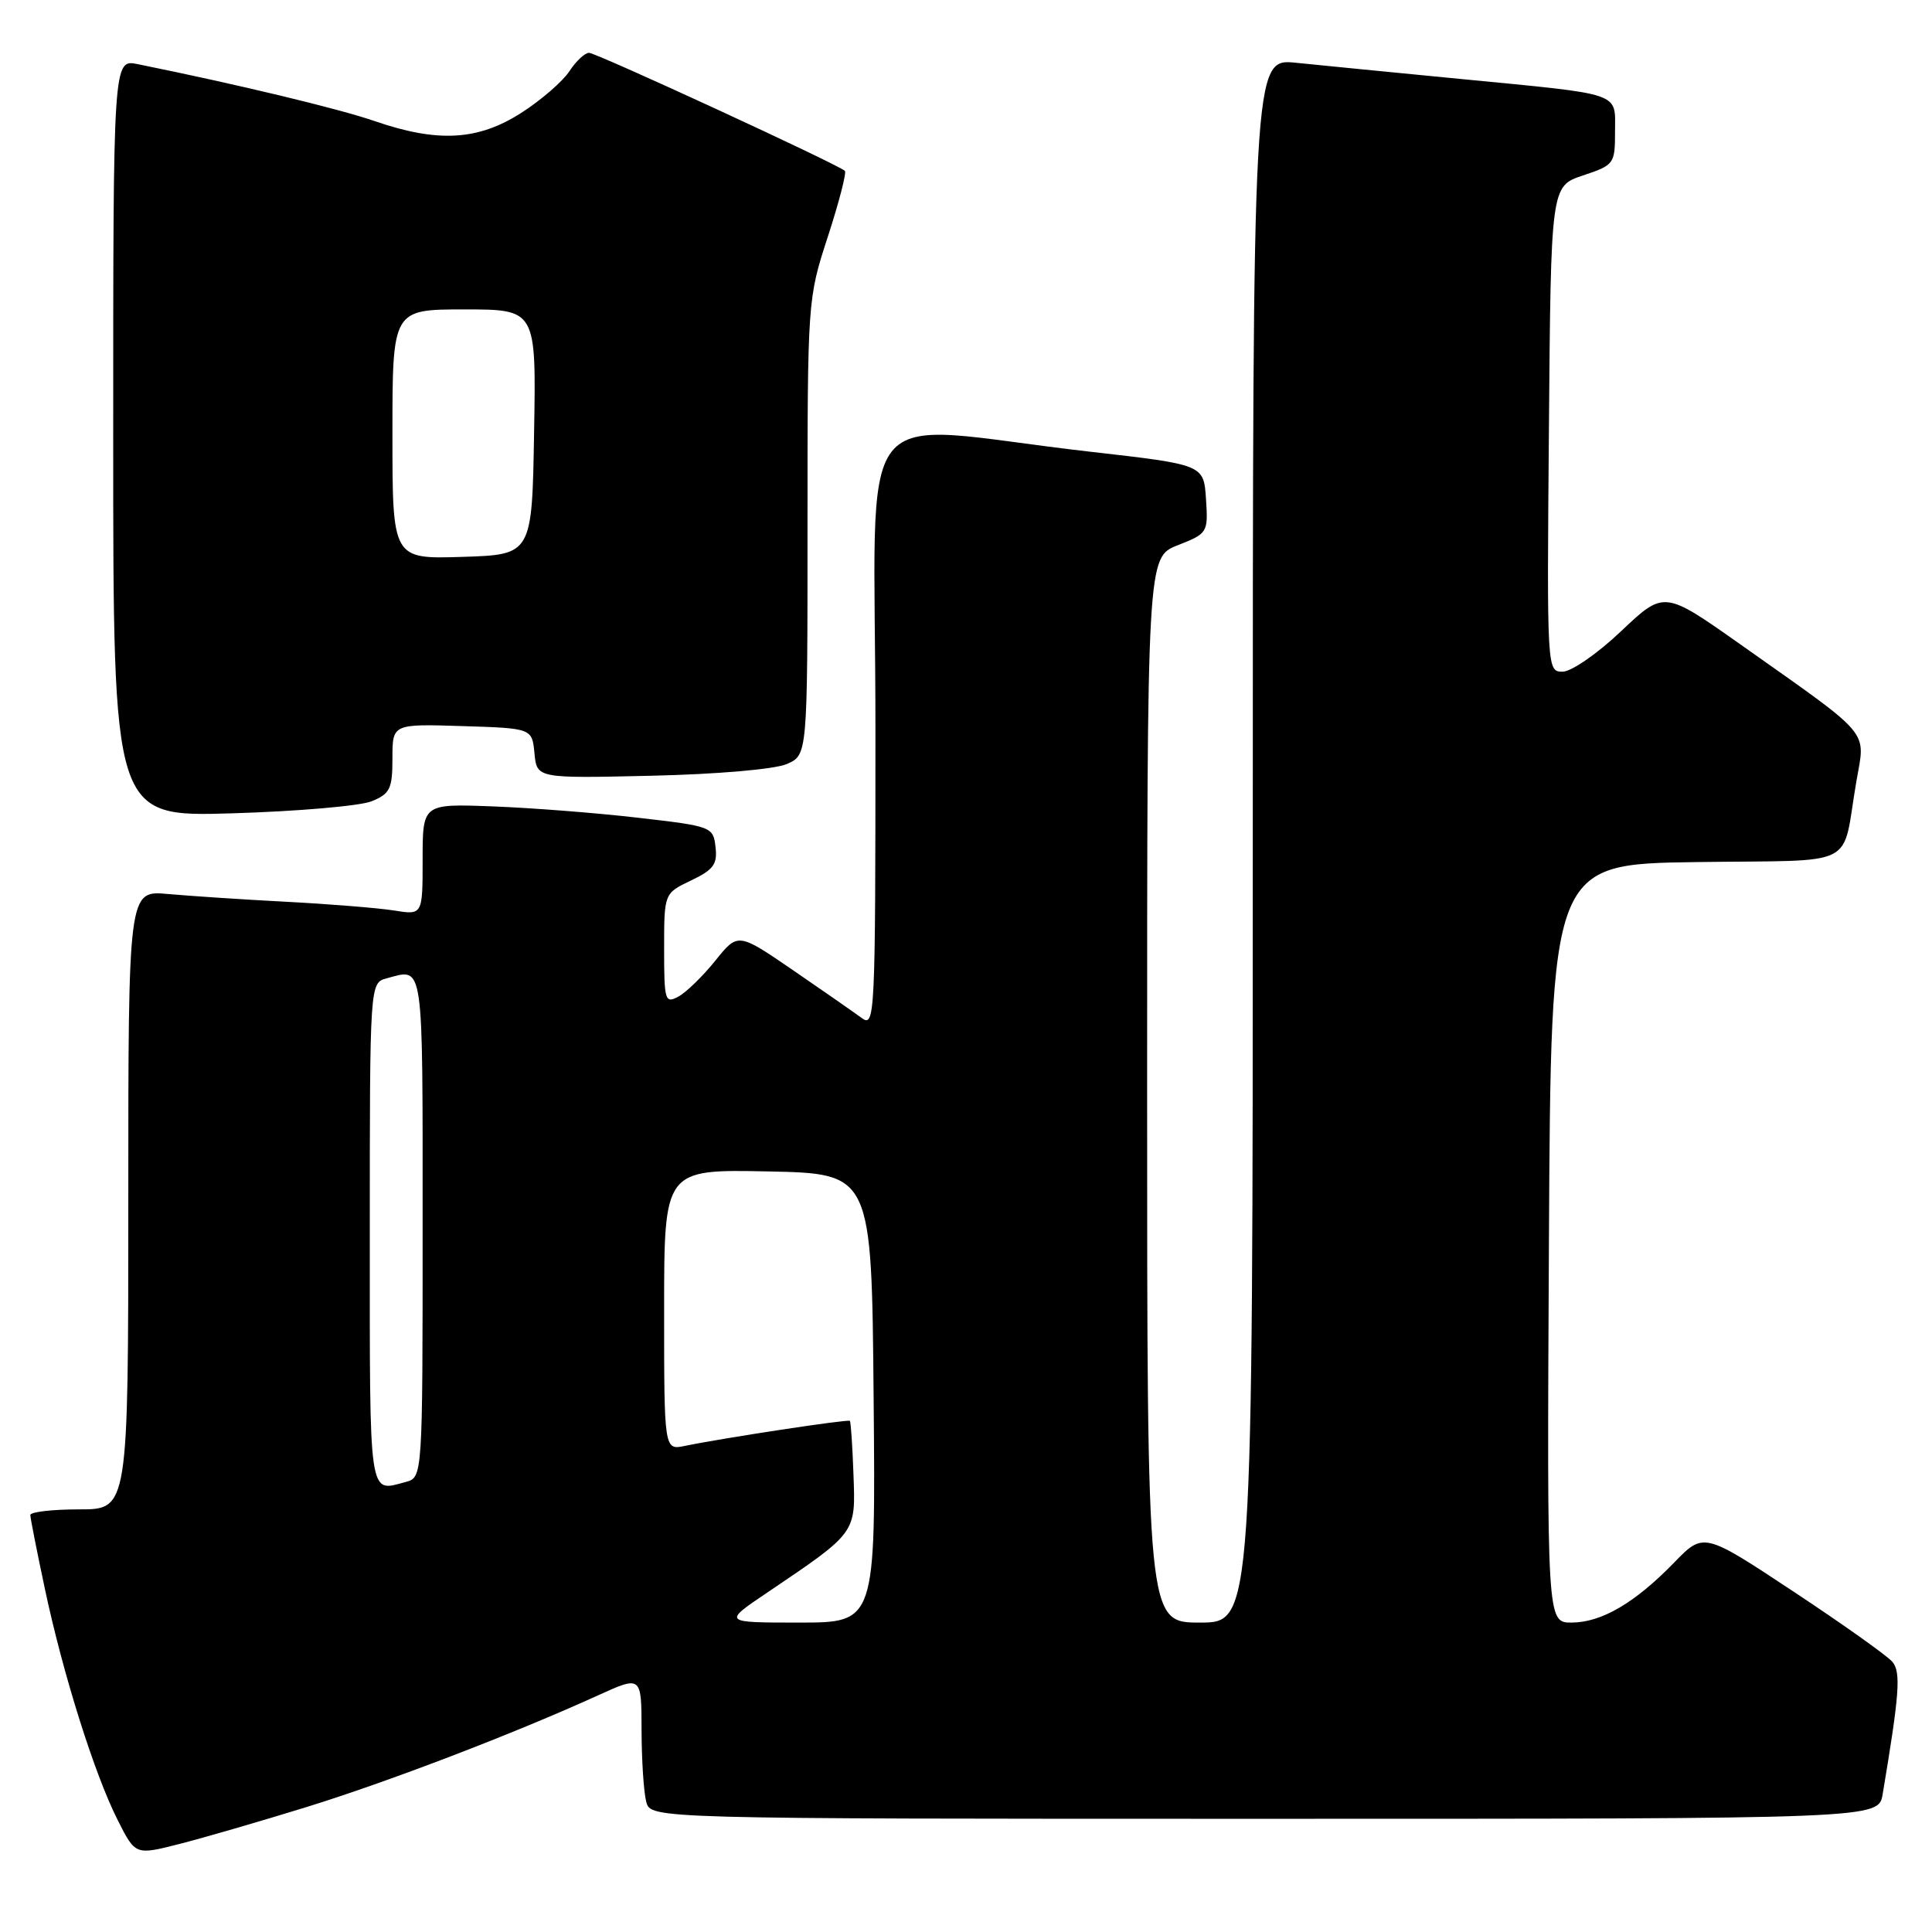 <?xml version="1.0" encoding="UTF-8" standalone="no"?>
<!DOCTYPE svg PUBLIC "-//W3C//DTD SVG 1.1//EN" "http://www.w3.org/Graphics/SVG/1.1/DTD/svg11.dtd" >
<svg xmlns="http://www.w3.org/2000/svg" xmlns:xlink="http://www.w3.org/1999/xlink" version="1.1" viewBox="0 0 256 256">
 <g >
 <path fill="currentColor"
d=" M 40.50 239.48 C 51.38 236.12 68.10 229.72 79.25 224.64 C 85.00 222.03 85.00 222.03 85.01 229.26 C 85.02 233.24 85.30 237.51 85.63 238.75 C 86.23 241.00 86.23 241.00 167.57 241.00 C 248.91 241.00 248.91 241.00 249.46 237.75 C 251.69 224.46 251.90 221.59 250.76 220.21 C 250.10 219.42 244.21 215.23 237.66 210.90 C 225.75 203.02 225.75 203.02 221.84 207.04 C 216.65 212.39 212.21 214.99 208.24 215.00 C 204.98 215.00 204.98 215.00 205.24 164.75 C 205.50 114.50 205.50 114.50 224.74 114.23 C 246.65 113.92 243.95 115.28 245.98 103.53 C 247.18 96.59 248.26 97.86 230.59 85.37 C 220.50 78.25 220.50 78.25 214.82 83.62 C 211.69 86.60 208.21 89.00 207.06 89.00 C 204.98 89.00 204.97 88.87 205.24 56.83 C 205.50 24.67 205.50 24.67 209.75 23.25 C 213.89 21.87 214.00 21.72 214.00 17.44 C 214.00 12.15 215.23 12.57 193.50 10.46 C 184.70 9.61 174.91 8.64 171.75 8.32 C 166.00 7.72 166.00 7.72 166.00 111.36 C 166.00 215.00 166.00 215.00 159.00 215.00 C 152.00 215.00 152.00 215.00 152.00 144.42 C 152.00 73.84 152.00 73.84 156.05 72.25 C 160.03 70.68 160.09 70.59 159.80 66.11 C 159.50 61.57 159.50 61.57 144.50 59.86 C 112.21 56.18 116.00 51.31 116.00 96.49 C 116.00 135.00 115.94 136.20 114.15 134.87 C 113.13 134.12 109.03 131.26 105.04 128.53 C 97.78 123.56 97.78 123.56 94.77 127.31 C 93.11 129.37 90.91 131.51 89.88 132.06 C 88.12 133.01 88.00 132.60 88.00 125.72 C 88.00 118.37 88.00 118.37 91.56 116.67 C 94.54 115.25 95.08 114.52 94.81 112.24 C 94.51 109.55 94.32 109.48 84.50 108.35 C 79.00 107.71 70.34 107.04 65.25 106.85 C 56.00 106.50 56.00 106.50 56.00 113.88 C 56.00 121.26 56.00 121.26 52.18 120.64 C 50.08 120.31 43.66 119.79 37.93 119.49 C 32.19 119.19 25.14 118.72 22.25 118.46 C 17.00 117.98 17.00 117.98 17.00 158.99 C 17.00 200.00 17.00 200.00 10.50 200.00 C 6.92 200.00 4.01 200.34 4.02 200.75 C 4.02 201.16 4.89 205.55 5.94 210.50 C 8.34 221.81 12.52 235.09 15.59 241.16 C 17.94 245.82 17.94 245.82 23.72 244.35 C 26.90 243.54 34.45 241.35 40.50 239.48 Z  M 49.25 106.17 C 51.68 105.18 52.00 104.52 52.00 100.49 C 52.00 95.92 52.00 95.92 61.25 96.21 C 70.50 96.50 70.50 96.50 70.82 99.82 C 71.14 103.14 71.14 103.14 86.32 102.79 C 95.07 102.59 102.66 101.93 104.25 101.24 C 107.00 100.05 107.00 100.05 107.00 69.83 C 107.00 39.73 107.01 39.59 109.70 31.34 C 111.18 26.79 112.19 22.87 111.95 22.64 C 111.02 21.77 79.01 7.00 78.05 7.00 C 77.50 7.00 76.32 8.10 75.44 9.45 C 74.56 10.79 71.70 13.27 69.08 14.95 C 63.34 18.63 58.01 18.93 49.63 16.04 C 44.83 14.39 31.60 11.21 18.25 8.50 C 15.00 7.84 15.00 7.84 15.00 58.04 C 15.00 108.24 15.00 108.24 30.75 107.77 C 39.41 107.51 47.74 106.79 49.25 106.17 Z  M 101.64 211.04 C 113.53 203.01 113.38 203.21 113.09 195.41 C 112.96 191.62 112.74 188.40 112.61 188.27 C 112.37 188.03 95.77 190.55 90.75 191.59 C 88.00 192.16 88.00 192.16 88.00 173.55 C 88.00 154.94 88.00 154.94 101.75 155.22 C 115.50 155.50 115.50 155.50 115.76 185.25 C 116.03 215.00 116.03 215.00 105.90 215.00 C 95.77 215.00 95.77 215.00 101.64 211.04 Z  M 49.00 163.62 C 49.00 130.23 49.00 130.23 51.25 129.63 C 56.20 128.30 56.00 126.94 56.00 162.38 C 56.00 195.77 56.00 195.77 53.75 196.37 C 48.80 197.70 49.00 199.06 49.00 163.62 Z  M 52.00 57.54 C 52.00 41.00 52.00 41.00 61.52 41.00 C 71.05 41.00 71.05 41.00 70.77 57.25 C 70.50 73.50 70.50 73.50 61.25 73.79 C 52.00 74.08 52.00 74.08 52.00 57.54 Z "/>
</g>
</svg>